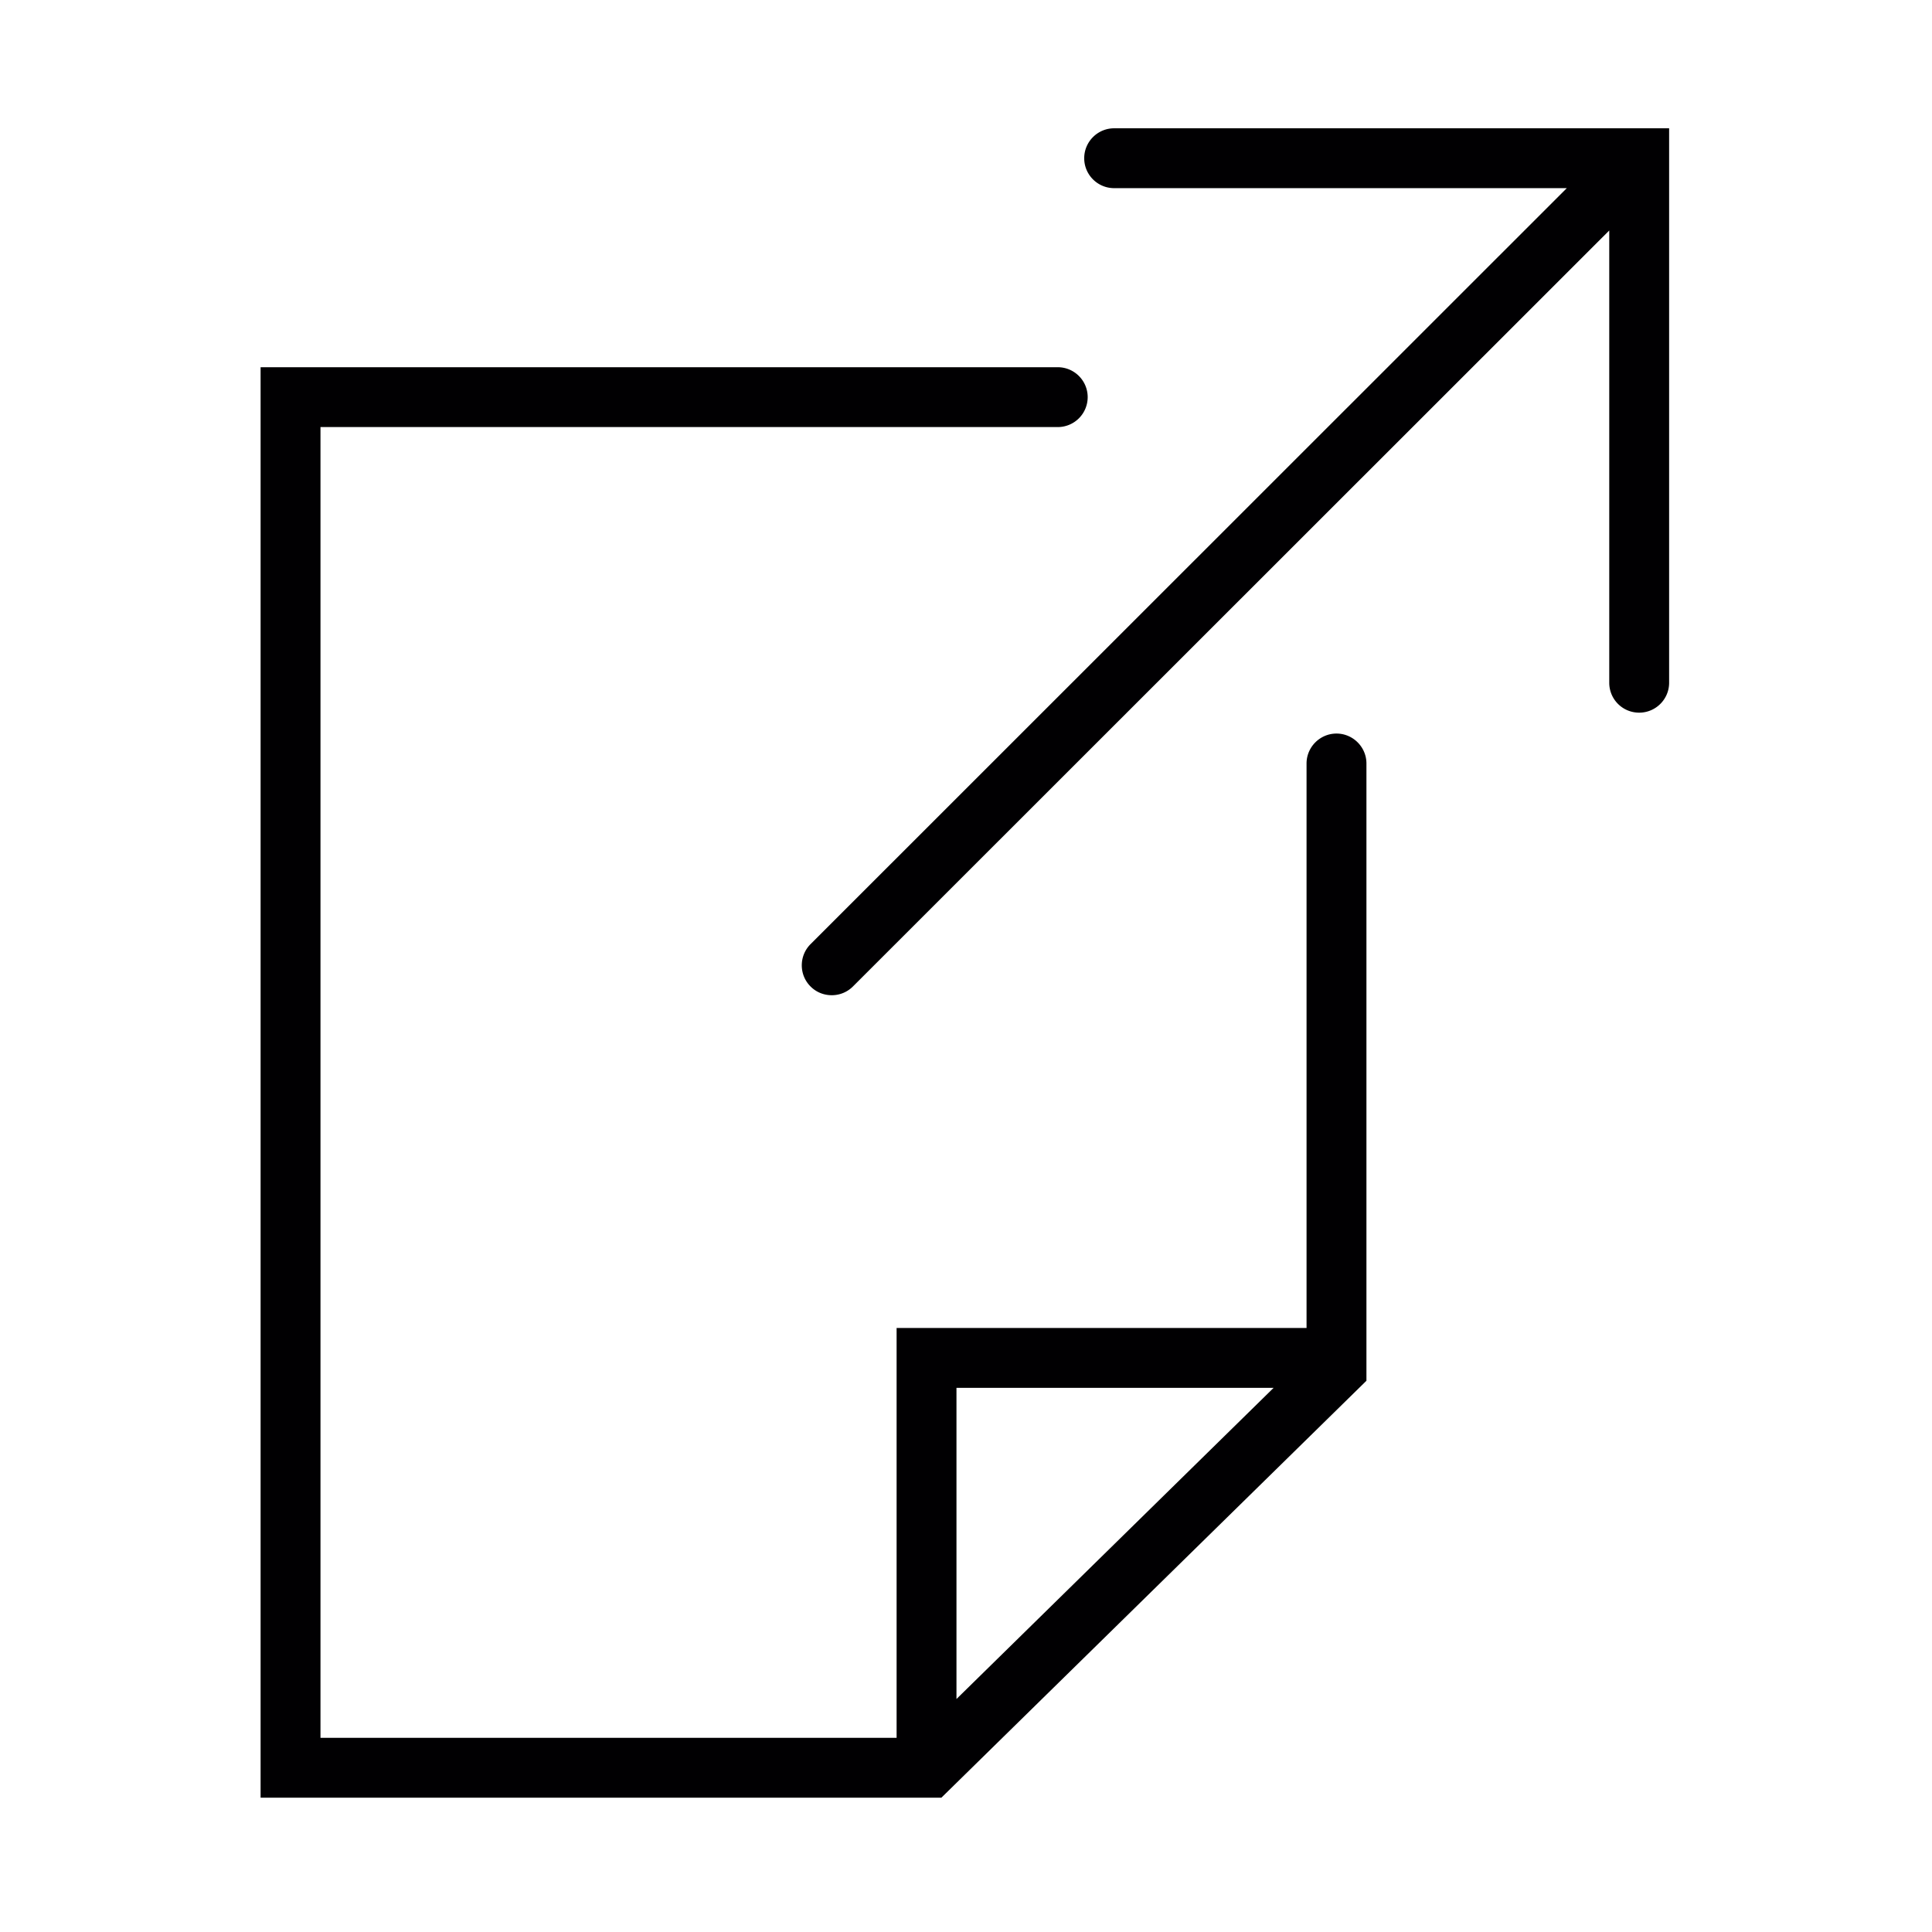 <svg width="512" height="512" xmlns="http://www.w3.org/2000/svg"><g fill="#010002" fill-rule="evenodd"><path d="M295.26 34c-4.38 0-7.933 3.57-7.933 7.93 0 4.38 3.556 7.932 7.934 7.932h119.957L214.803 250.209c-3.096 3.095-3.096 8.139 0 11.217 1.556 1.572 3.601 2.316 5.617 2.316a7.912 7.912 0 0 0 5.617-2.316L426.468 61.08v119.853c0 4.395 3.54 7.93 7.934 7.93 4.364 0 7.933-3.538 7.933-7.93V34H295.261z"/><path d="M354.184 194.401c-4.365 0-7.934 3.57-7.934 7.93v149.6H237.609v108.604H84.931V113.178h195.383a7.935 7.935 0 0 0 7.933-7.93c0-4.377-3.556-7.931-7.933-7.931H69.06v379.085h180.42L362.12 365.91V202.332c0-4.36-3.571-7.931-7.935-7.931zM337.52 367.795l-84.045 82.462v-82.462h84.045z"/></g></svg>